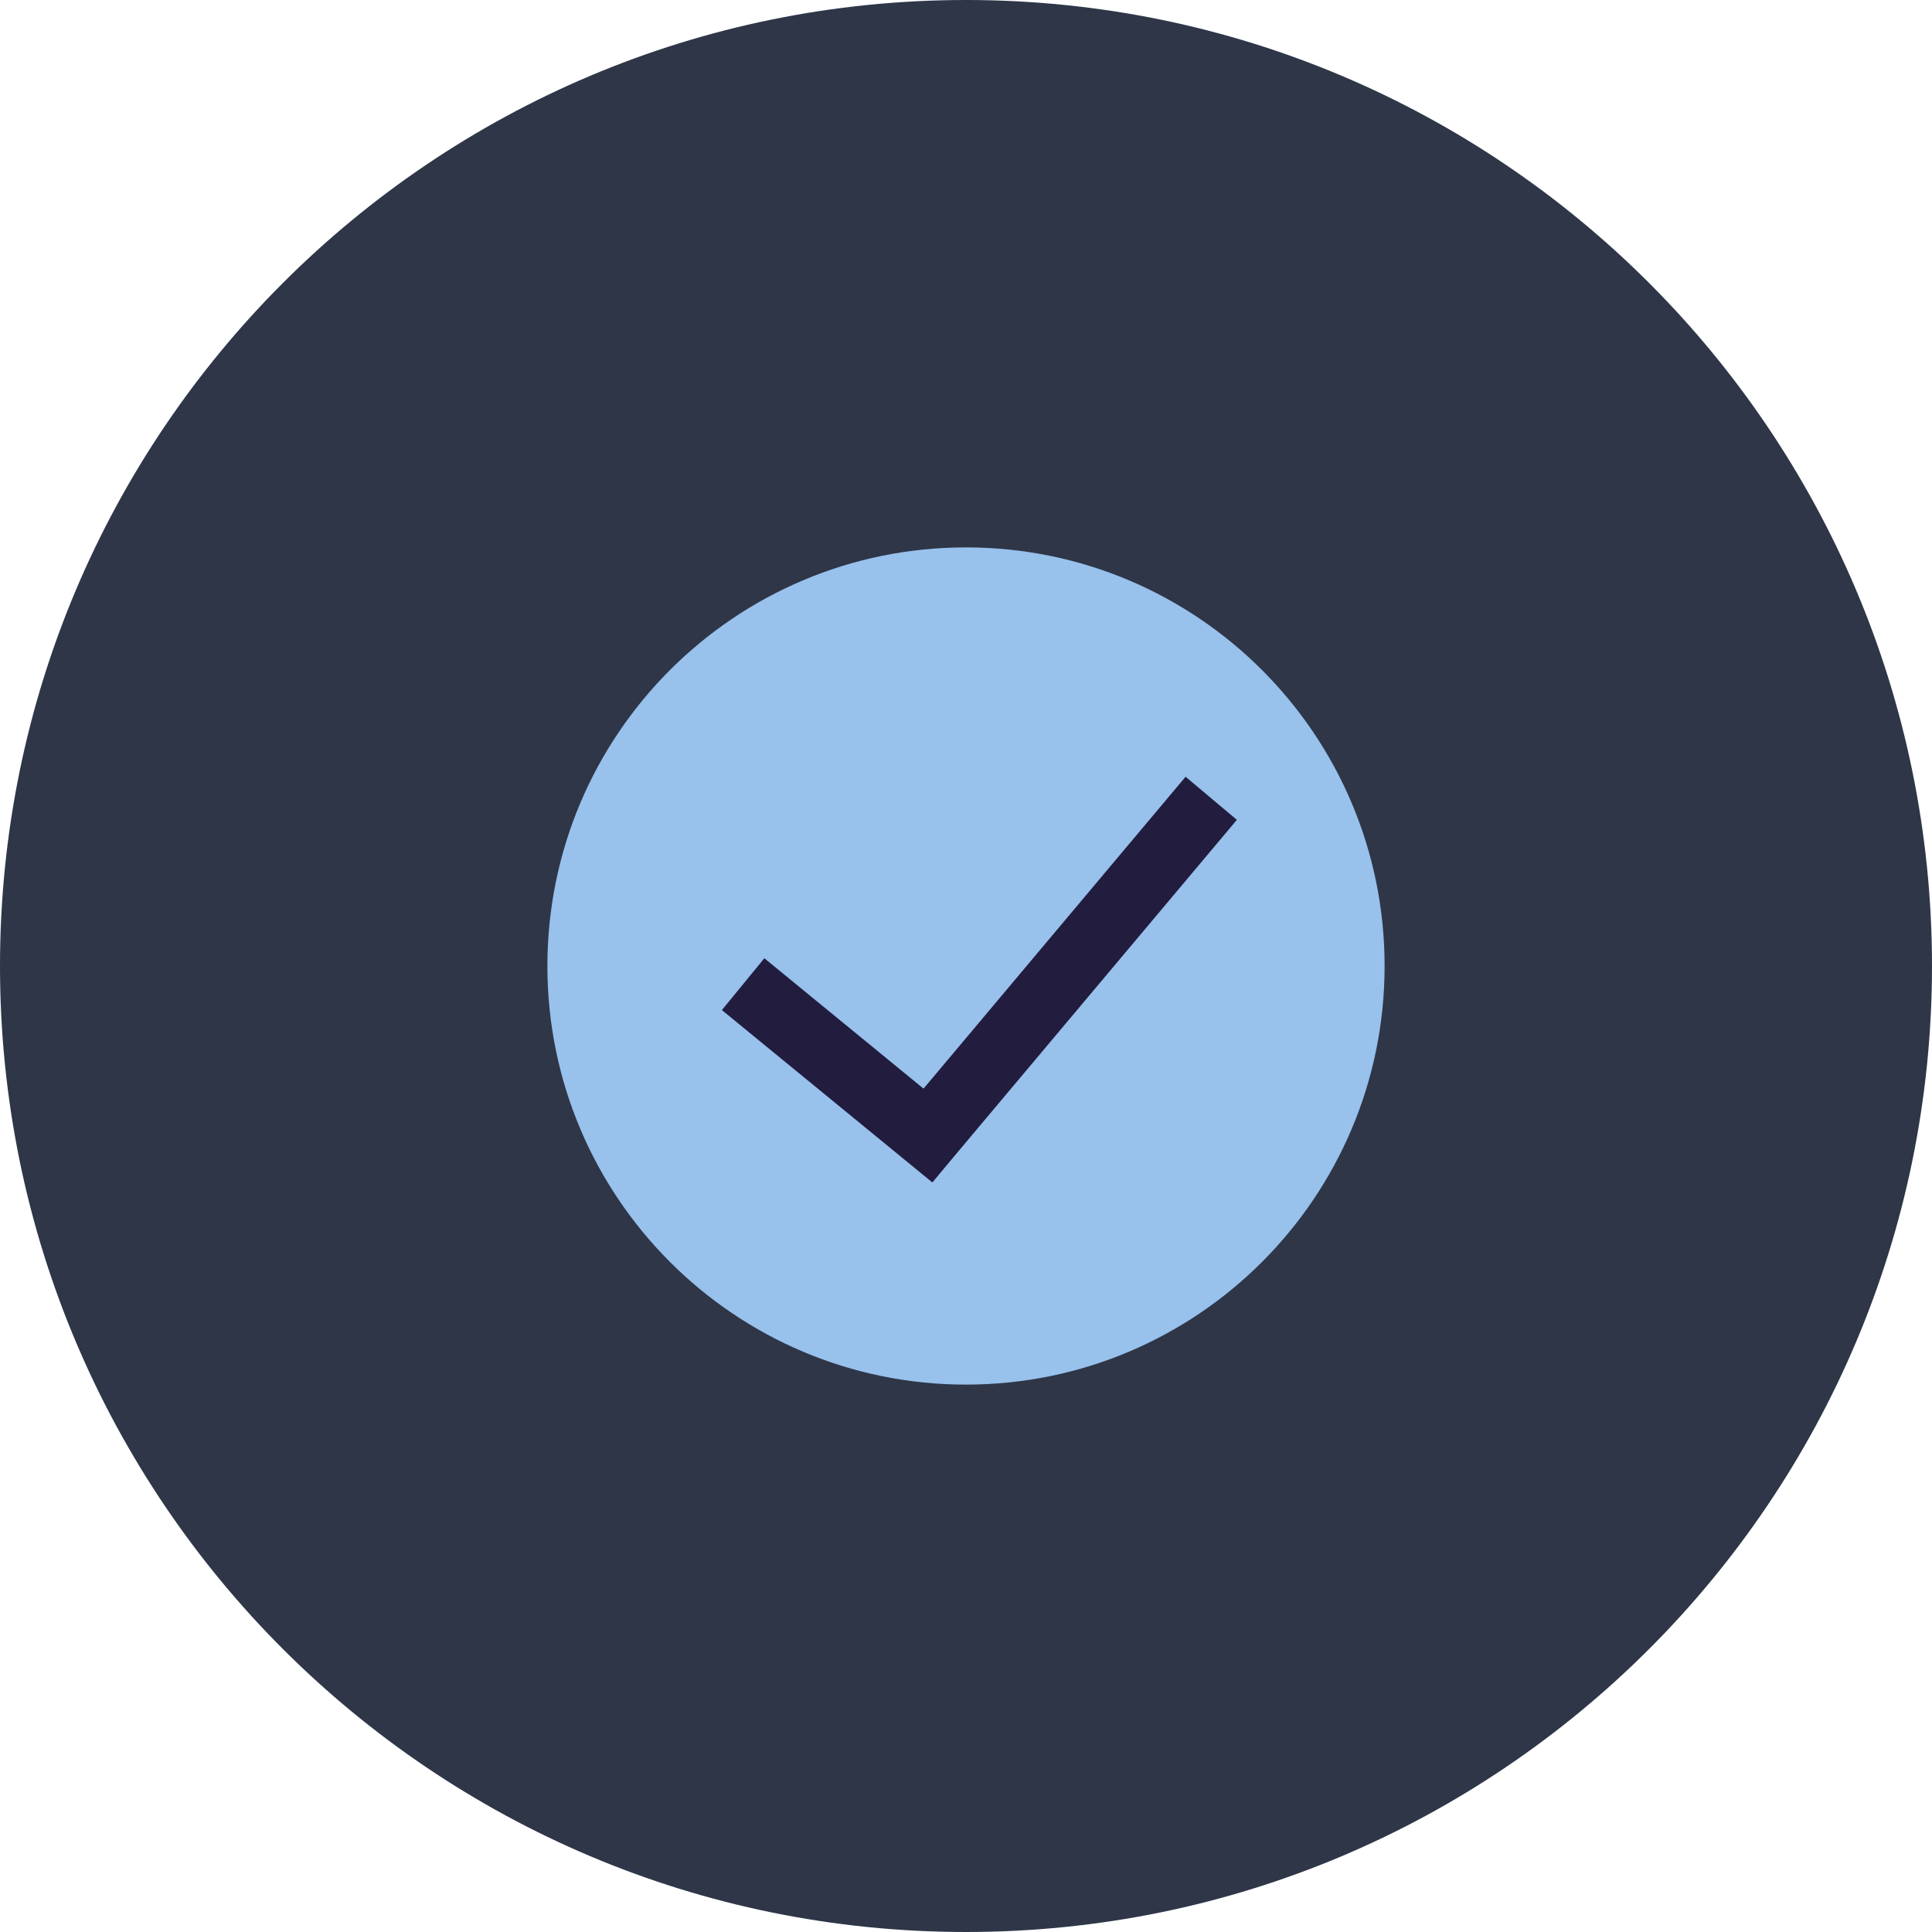 <svg width="112" height="112" viewBox="0 0 112 112" fill="none" xmlns="http://www.w3.org/2000/svg">
<path d="M56 112C86.928 112 112 86.928 112 56C112 25.072 86.928 0 56 0C25.072 0 0 25.072 0 56C0 86.928 25.072 112 56 112Z" fill="#2E3648"/>
<path d="M80.267 56C80.267 42.598 69.402 31.733 56 31.733C42.598 31.733 31.733 42.598 31.733 56C31.733 69.402 42.598 80.267 56 80.267C69.402 80.267 80.267 69.402 80.267 56Z" fill="#98C1EC"/>
<path d="M43.079 57.053L55.277 67.043" stroke="#221C3F" stroke-width="3.883"/>
<path d="M70.216 46.278L52.574 67.275" stroke="#221C3F" stroke-width="3.883"/>
</svg>
